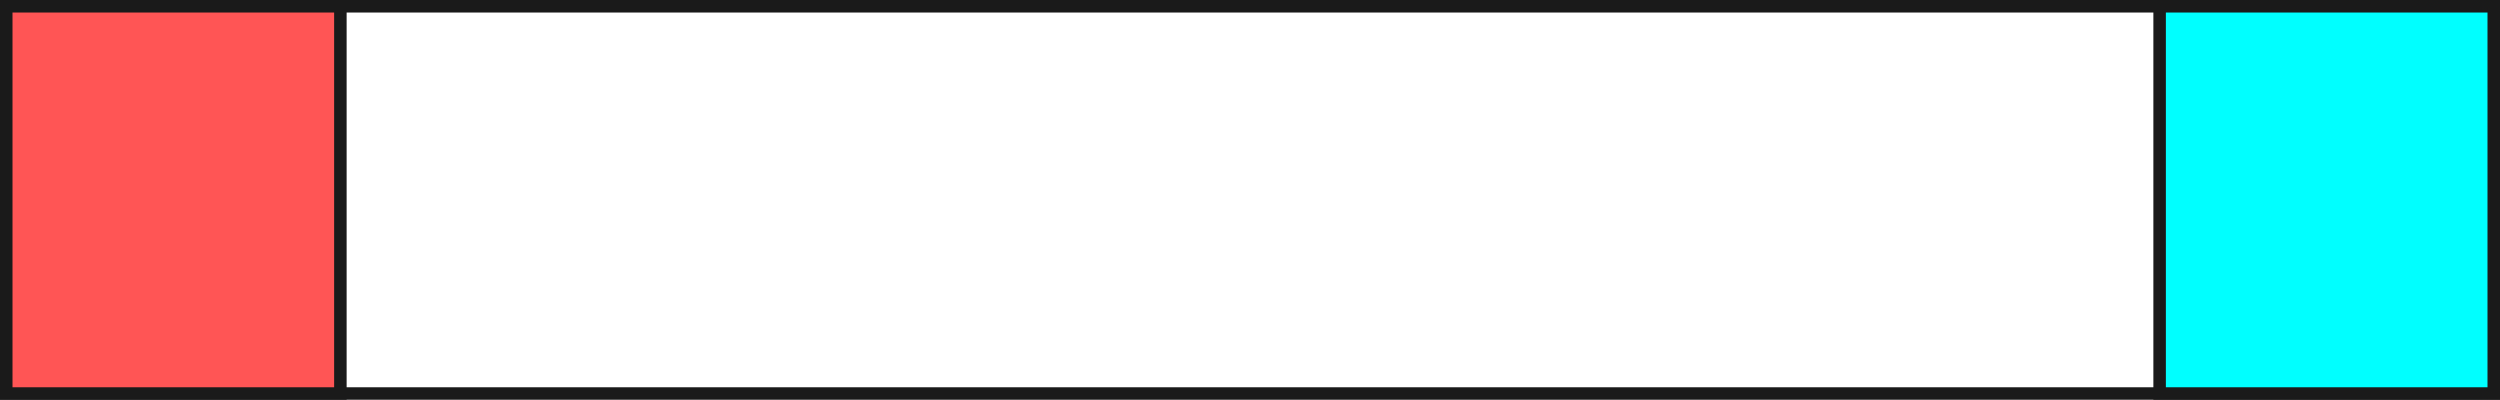 <?xml version="1.0" encoding="UTF-8" standalone="no"?>
<!-- Created with Inkscape (http://www.inkscape.org/) -->

<svg
   width="600"
   height="95.942"
   viewBox="0 0 600 95.942"
   version="1.1"
   id="svg1"
   sodipodi:docname="test_img5.svg"
   inkscape:version="1.3.2 (091e20e, 2023-11-25)"
   xmlns:inkscape="http://www.inkscape.org/namespaces/inkscape"
   xmlns:sodipodi="http://sodipodi.sourceforge.net/DTD/sodipodi-0.dtd"
   xmlns="http://www.w3.org/2000/svg"
   xmlns:svg="http://www.w3.org/2000/svg">
  <sodipodi:namedview
     id="namedview1"
     pagecolor="#ffffff"
     bordercolor="#000000"
     borderopacity="0.25"
     inkscape:showpageshadow="2"
     inkscape:pageopacity="0.0"
     inkscape:pagecheckerboard="0"
     inkscape:deskcolor="#d1d1d1"
     inkscape:zoom="0.472"
     inkscape:cx="252.11864"
     inkscape:cy="252.11864"
     inkscape:window-width="1728"
     inkscape:window-height="1051"
     inkscape:window-x="0"
     inkscape:window-y="34"
     inkscape:window-maximized="0"
     inkscape:current-layer="layer1" />
  <defs
     id="defs1" />
  <g
     inkscape:label="Layer 1"
     inkscape:groupmode="layer"
     id="layer1"
     transform="translate(1.5,1.5)">
    <rect
       style="fill:none;stroke:#1a1a1a;stroke-width:3;stroke-miterlimit:2"
       id="rect1"
       width="597"
       height="92.942"
       x="0"
       y="1.2920863e-05" />
    <rect
       style="fill:#ff5555;stroke:#1a1a1a;stroke-width:3;stroke-miterlimit:2"
       id="rect2"
       width="80.191"
       height="92.942"
       x="0"
       y="0" />
    <rect
       style="fill:#00ffff;stroke:#1a1a1a;stroke-width:3;stroke-miterlimit:2"
       id="rect5"
       width="80.191"
       height="92.942"
       x="516.809"
       y="0" />
  </g>
</svg>
